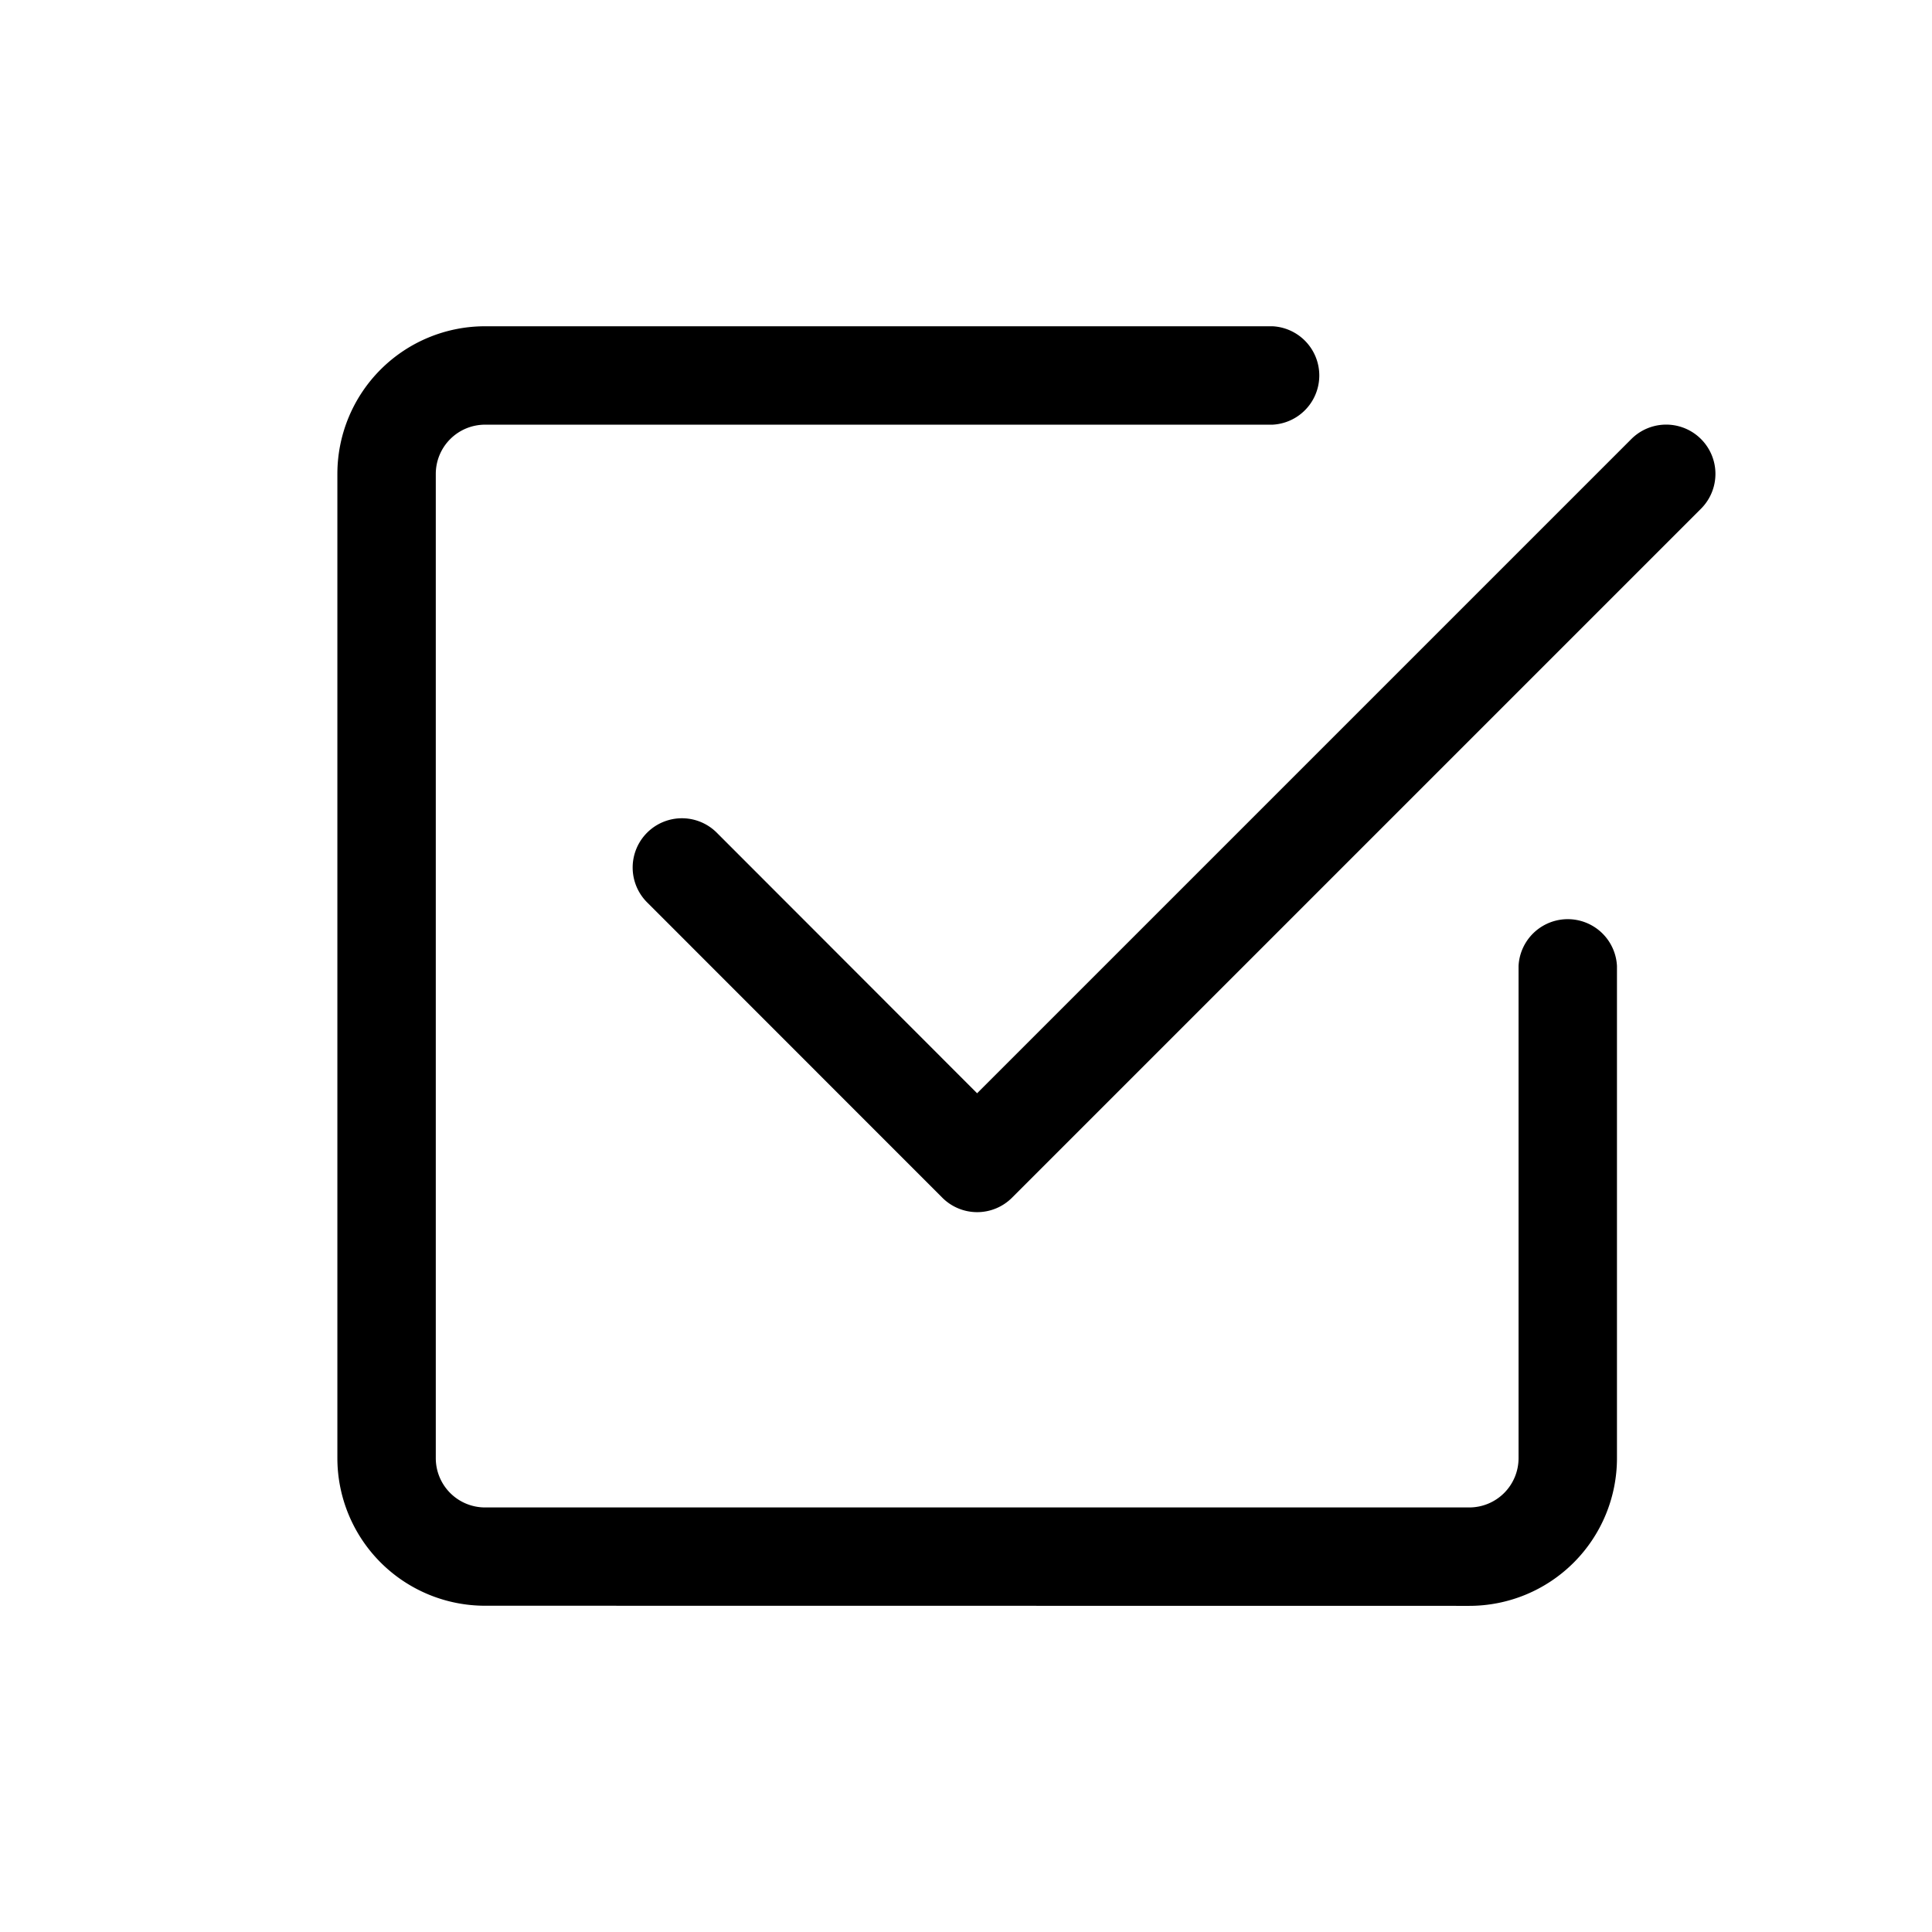 <?xml version="1.0" encoding="UTF-8" standalone="no"?>
<svg
   width="16"
   height="16"
   fill="currentColor"
   class="bi bi-check2-square"
   viewBox="0 0 16 16"
   version="1.1"
   id="svg6"
   sodipodi:docname="check2-square.svg"
   inkscape:version="1.1.2 (b8e25be833, 2022-02-05)"
   xmlns:inkscape="http://www.inkscape.org/namespaces/inkscape"
   xmlns:sodipodi="http://sodipodi.sourceforge.net/DTD/sodipodi-0.dtd"
   xmlns="http://www.w3.org/2000/svg"
   xmlns:svg="http://www.w3.org/2000/svg">
  <defs
     id="defs10" />
  <sodipodi:namedview
     id="namedview8"
     pagecolor="#ffffff"
     bordercolor="#666666"
     borderopacity="1.0"
     inkscape:pageshadow="2"
     inkscape:pageopacity="0.0"
     inkscape:pagecheckerboard="0"
     showgrid="false"
     inkscape:zoom="44.9375"
     inkscape:cx="8"
     inkscape:cy="7.9888734"
     inkscape:window-width="3840"
     inkscape:window-height="2480"
     inkscape:window-x="-11"
     inkscape:window-y="-11"
     inkscape:window-maximized="1"
     inkscape:current-layer="svg6" />
  <path
     d="M 4.017,13.298 A 1.223,1.223 0 0 1 2.794,12.076 V 3.924 A 1.223,1.223 0 0 1 4.017,2.702 h 6.521 a 0.408,0.408 0 0 1 0,0.815 H 4.017 a 0.408,0.408 0 0 0 -0.408,0.408 v 8.151 a 0.408,0.408 0 0 0 0.408,0.408 h 8.151 a 0.408,0.408 0 0 0 0.408,-0.408 V 8 a 0.408,0.408 0 0 1 0.815,0 v 4.076 a 1.223,1.223 0 0 1 -1.223,1.223 z"
     id="path2"
     style="stroke-width:0.815" />
  <path
     d="M 8.381,9.919 14.087,4.213 A 0.408,0.408 0 0 0 13.51,3.636 L 8.092,9.054 5.936,6.896 A 0.408,0.408 0 1 0 5.359,7.473 L 7.804,9.919 a 0.408,0.408 0 0 0 0.577,0 z"
     id="path4"
     style="stroke-width:0.815" />
</svg>
